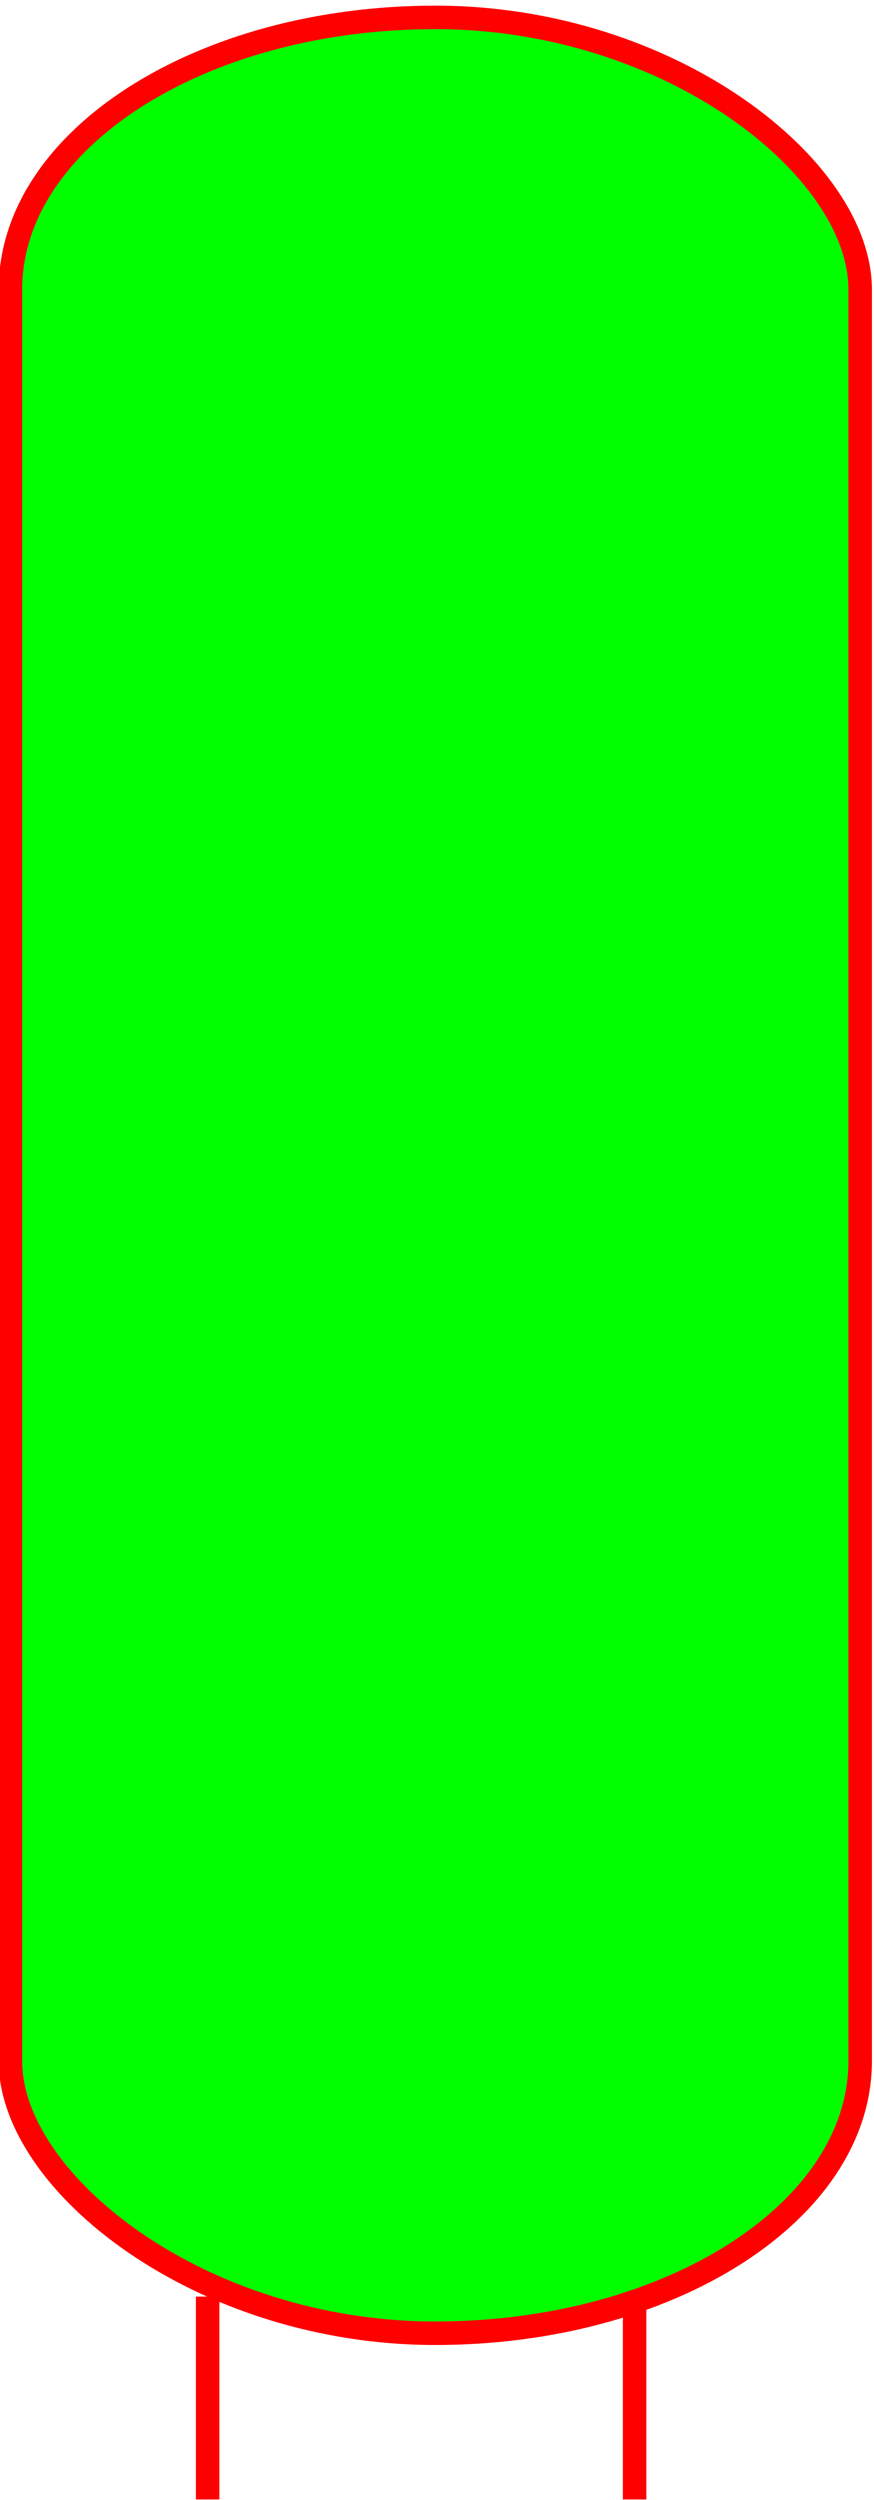 <?xml version="1.0" encoding="UTF-8" standalone="no"?>
<!-- Created with Inkscape (http://www.inkscape.org/) -->

<svg
   xmlns:dc="http://purl.org/dc/elements/1.1/"
   xmlns:cc="http://creativecommons.org/ns#"
   xmlns:rdf="http://www.w3.org/1999/02/22-rdf-syntax-ns#"
   xmlns:svg="http://www.w3.org/2000/svg"
   xmlns="http://www.w3.org/2000/svg"
   xmlns:sodipodi="http://sodipodi.sourceforge.net/DTD/sodipodi-0.dtd"
   xmlns:inkscape="http://www.inkscape.org/namespaces/inkscape"
   width="42mm"
   height="120mm"
   viewBox="0 0 148.819 425.197"
   id="svg2"
   version="1.1"
   inkscape:version="0.91 r13725"
   sodipodi:docname="shape_RG_55.svg">
  <defs
     id="defs4" />
  <sodipodi:namedview
     id="base"
     pagecolor="#ffffff"
     bordercolor="#666666"
     borderopacity="1.0"
     inkscape:pageopacity="0.0"
     inkscape:pageshadow="2"
     inkscape:zoom="0.9899495"
     inkscape:cx="-102.31639"
     inkscape:cy="190.02442"
     inkscape:document-units="px"
     inkscape:current-layer="layer1"
     showgrid="false"
     units="mm"
     showguides="true"
     inkscape:guide-bbox="true"
     inkscape:window-width="1366"
     inkscape:window-height="715"
     inkscape:window-x="-8"
     inkscape:window-y="-8"
     inkscape:window-maximized="1">
    <sodipodi:guide
       position="20.999,120.848"
       orientation="1,0"
       id="guide4150" />
    <sodipodi:guide
       position="10,9.844"
       orientation="1,0"
       id="guide4152" />
    <sodipodi:guide
       position="30.557,10.291"
       orientation="1,0"
       id="guide4154" />
    <sodipodi:guide
       position="11.786,0.089"
       orientation="0,1"
       id="guide4156" />
    <sodipodi:guide
       position="10,9.844"
       orientation="0,1"
       id="guide4162" />
  </sodipodi:namedview>
  <g
     inkscape:label="Layer 1"
     inkscape:groupmode="layer"
     id="layer1"
     transform="translate(0,-627.165)">
    <rect
       style="fill:#00ff00;fill-opacity:1;fill-rule:evenodd;stroke:#ff0000;stroke-width:4;stroke-linecap:butt;stroke-linejoin:miter;stroke-opacity:1;stroke-miterlimit:4;stroke-dasharray:none"
       id="rect3340"
       width="144.692"
       height="393.883"
       x="1.773"
       y="630.124"
       ry="46.295"
       rx="72.346" />
    <path
       style="fill:#666666;fill-opacity:0;fill-rule:evenodd;stroke:#ff0000;stroke-width:4;stroke-linecap:butt;stroke-linejoin:miter;stroke-opacity:1;stroke-miterlimit:4;stroke-dasharray:none"
       d="m 35.354,1017.774 0,34.499"
       id="path4158"
       inkscape:connector-curvature="0" />
    <path
       style="fill:#666666;fill-opacity:0;fill-rule:evenodd;stroke:#ff0000;stroke-width:4;stroke-linecap:butt;stroke-linejoin:miter;stroke-opacity:1;stroke-miterlimit:4;stroke-dasharray:none"
       d="m 108.059,1017.774 0,34.499"
       id="path4164"
       inkscape:connector-curvature="0" />
  </g>
</svg>
